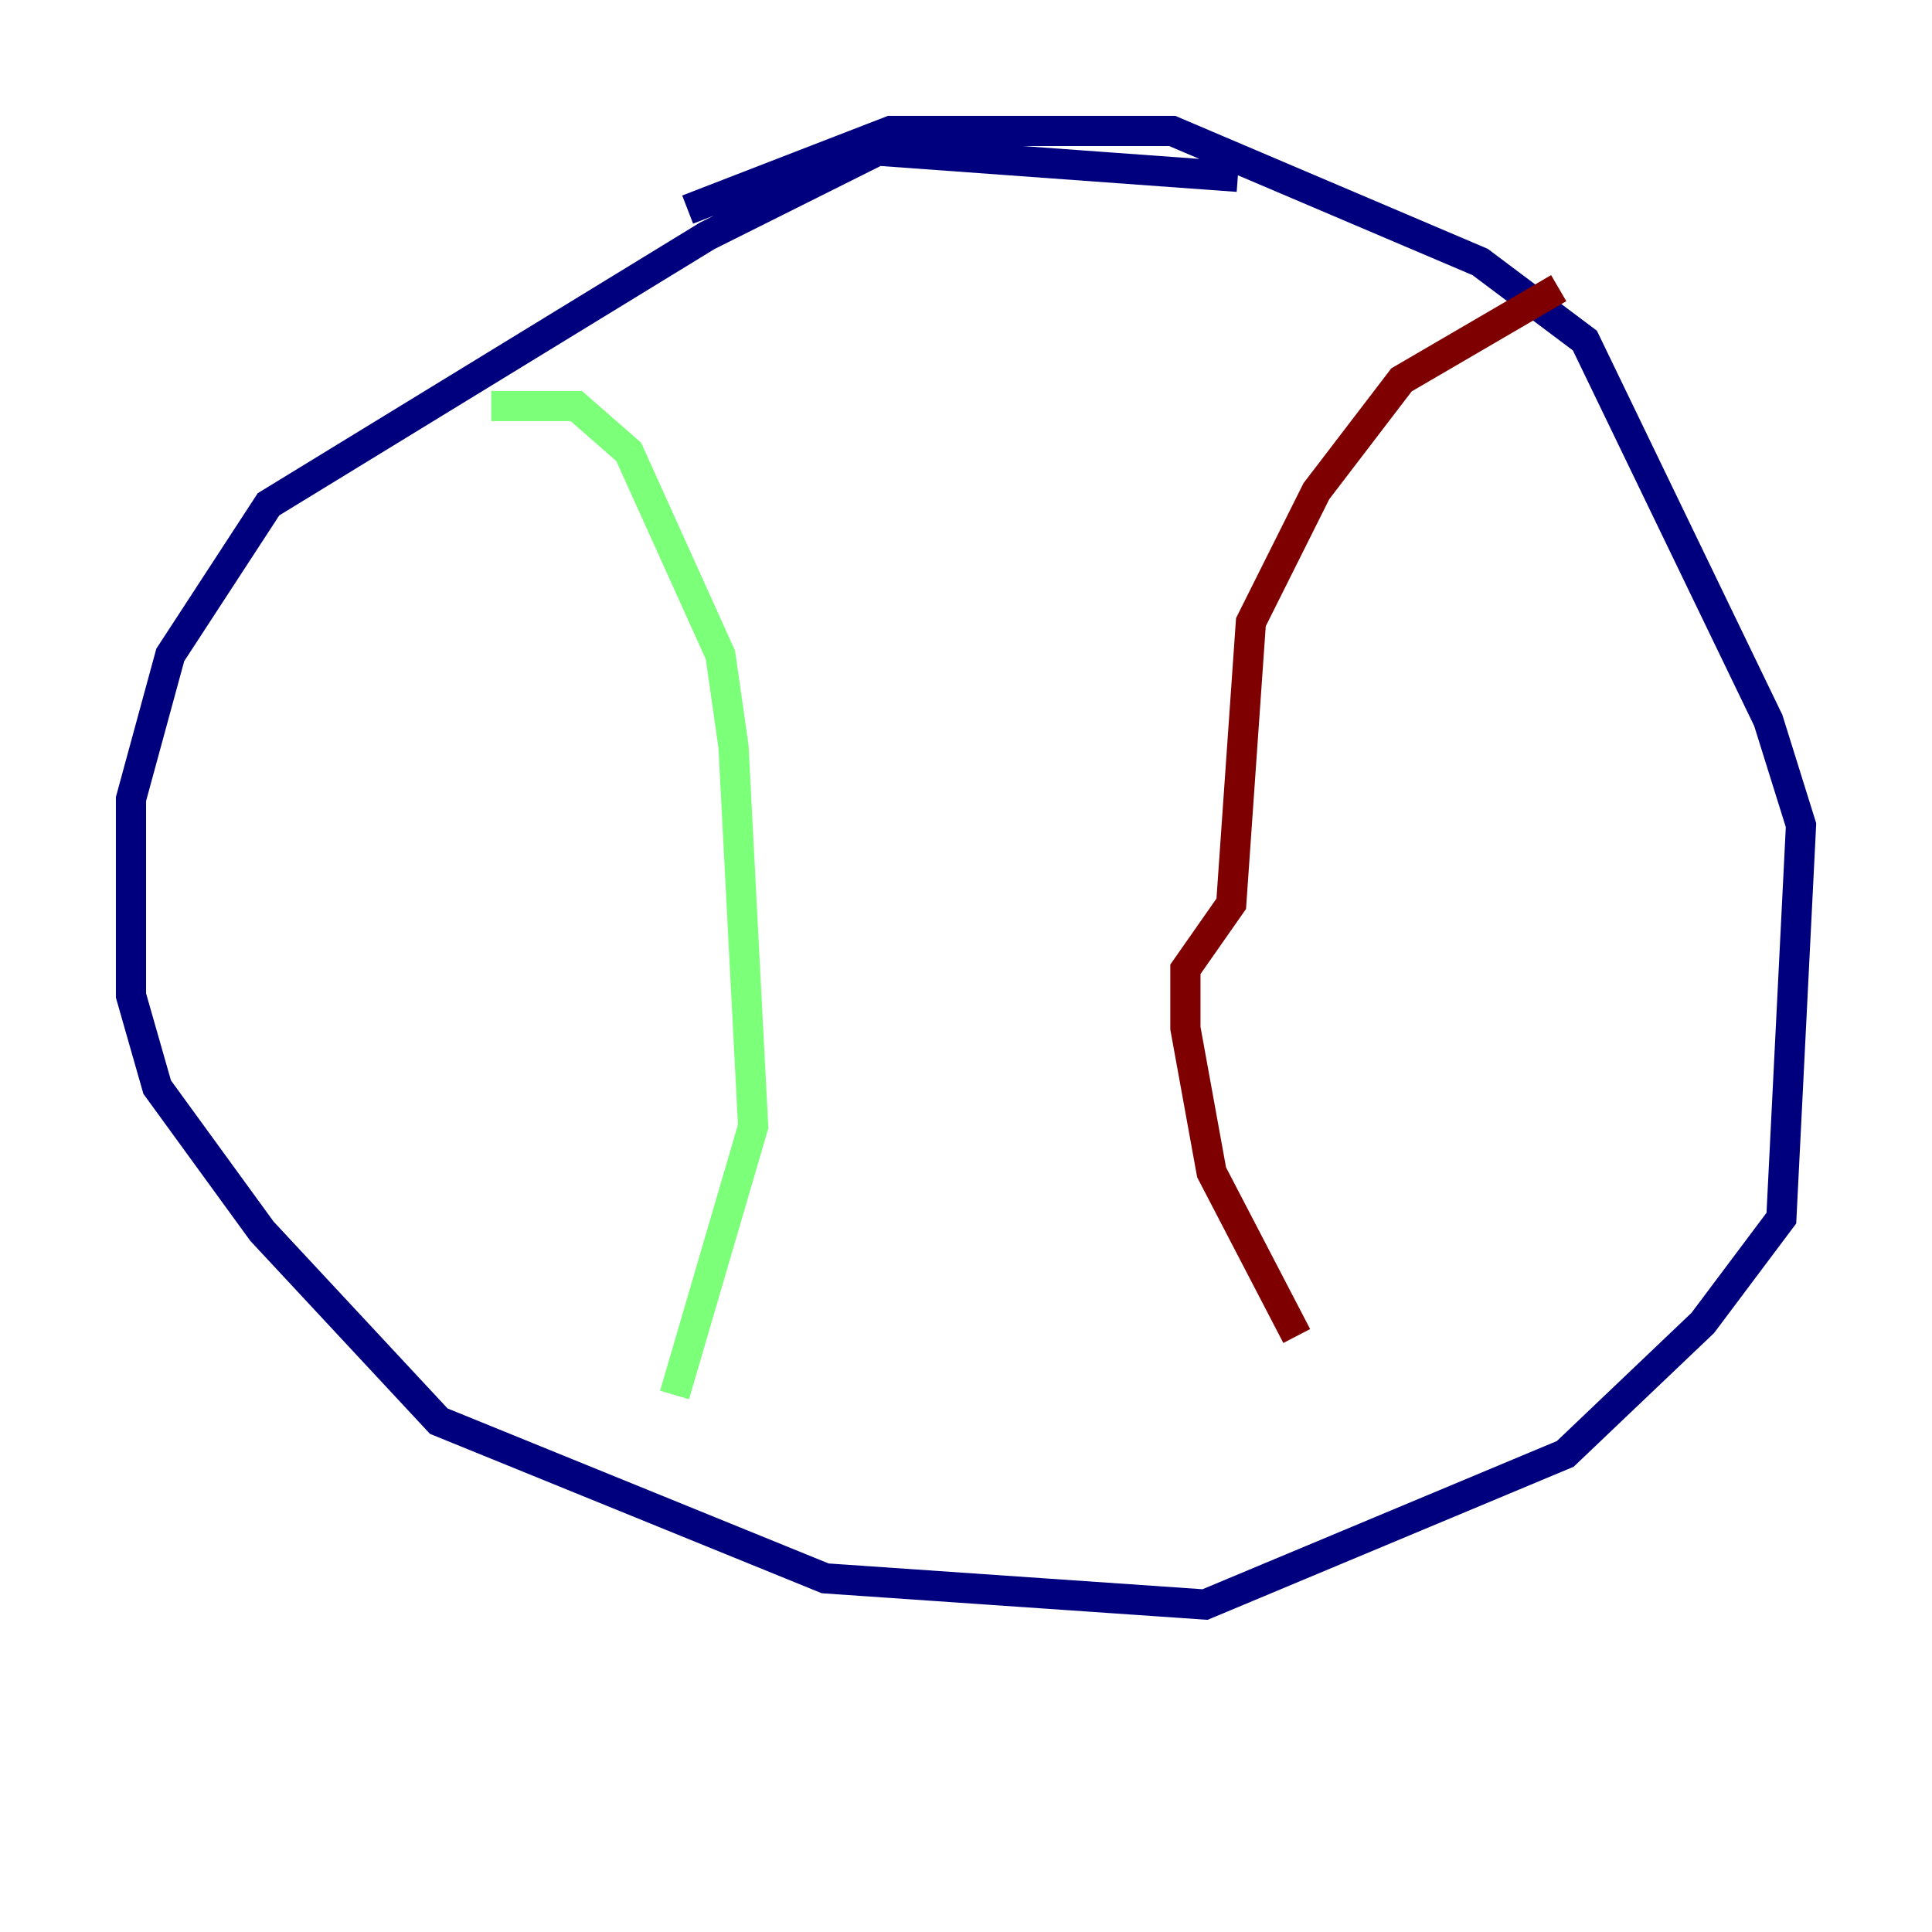 <?xml version="1.0" encoding="utf-8" ?>
<svg baseProfile="tiny" height="128" version="1.2" viewBox="0,0,128,128" width="128" xmlns="http://www.w3.org/2000/svg" xmlns:ev="http://www.w3.org/2001/xml-events" xmlns:xlink="http://www.w3.org/1999/xlink"><defs /><polyline fill="none" points="82.007,11.715 58.142,9.98 46.861,15.62 17.79,33.41 11.281,43.39 8.678,52.936 8.678,65.953 10.414,72.027 17.356,81.573 29.071,94.156 54.671,104.57 79.837,106.305 103.702,96.325 112.814,87.647 118.02,80.705 119.322,54.671 117.153,47.729 105.003,22.563 98.061,17.356 77.668,8.678 59.01,8.678 45.559,13.885" stroke="#00007f" stroke-width="2" /><polyline fill="none" points="32.542,26.902 38.183,26.902 41.654,29.939 47.729,43.39 48.597,49.464 49.898,74.63 44.691,92.42" stroke="#7cff79" stroke-width="2" /><polyline fill="none" points="103.268,19.091 92.854,25.166 87.214,32.542 82.875,41.22 81.573,59.878 78.536,64.217 78.536,68.122 80.271,77.668 85.912,88.515" stroke="#7f0000" stroke-width="2" /></svg>